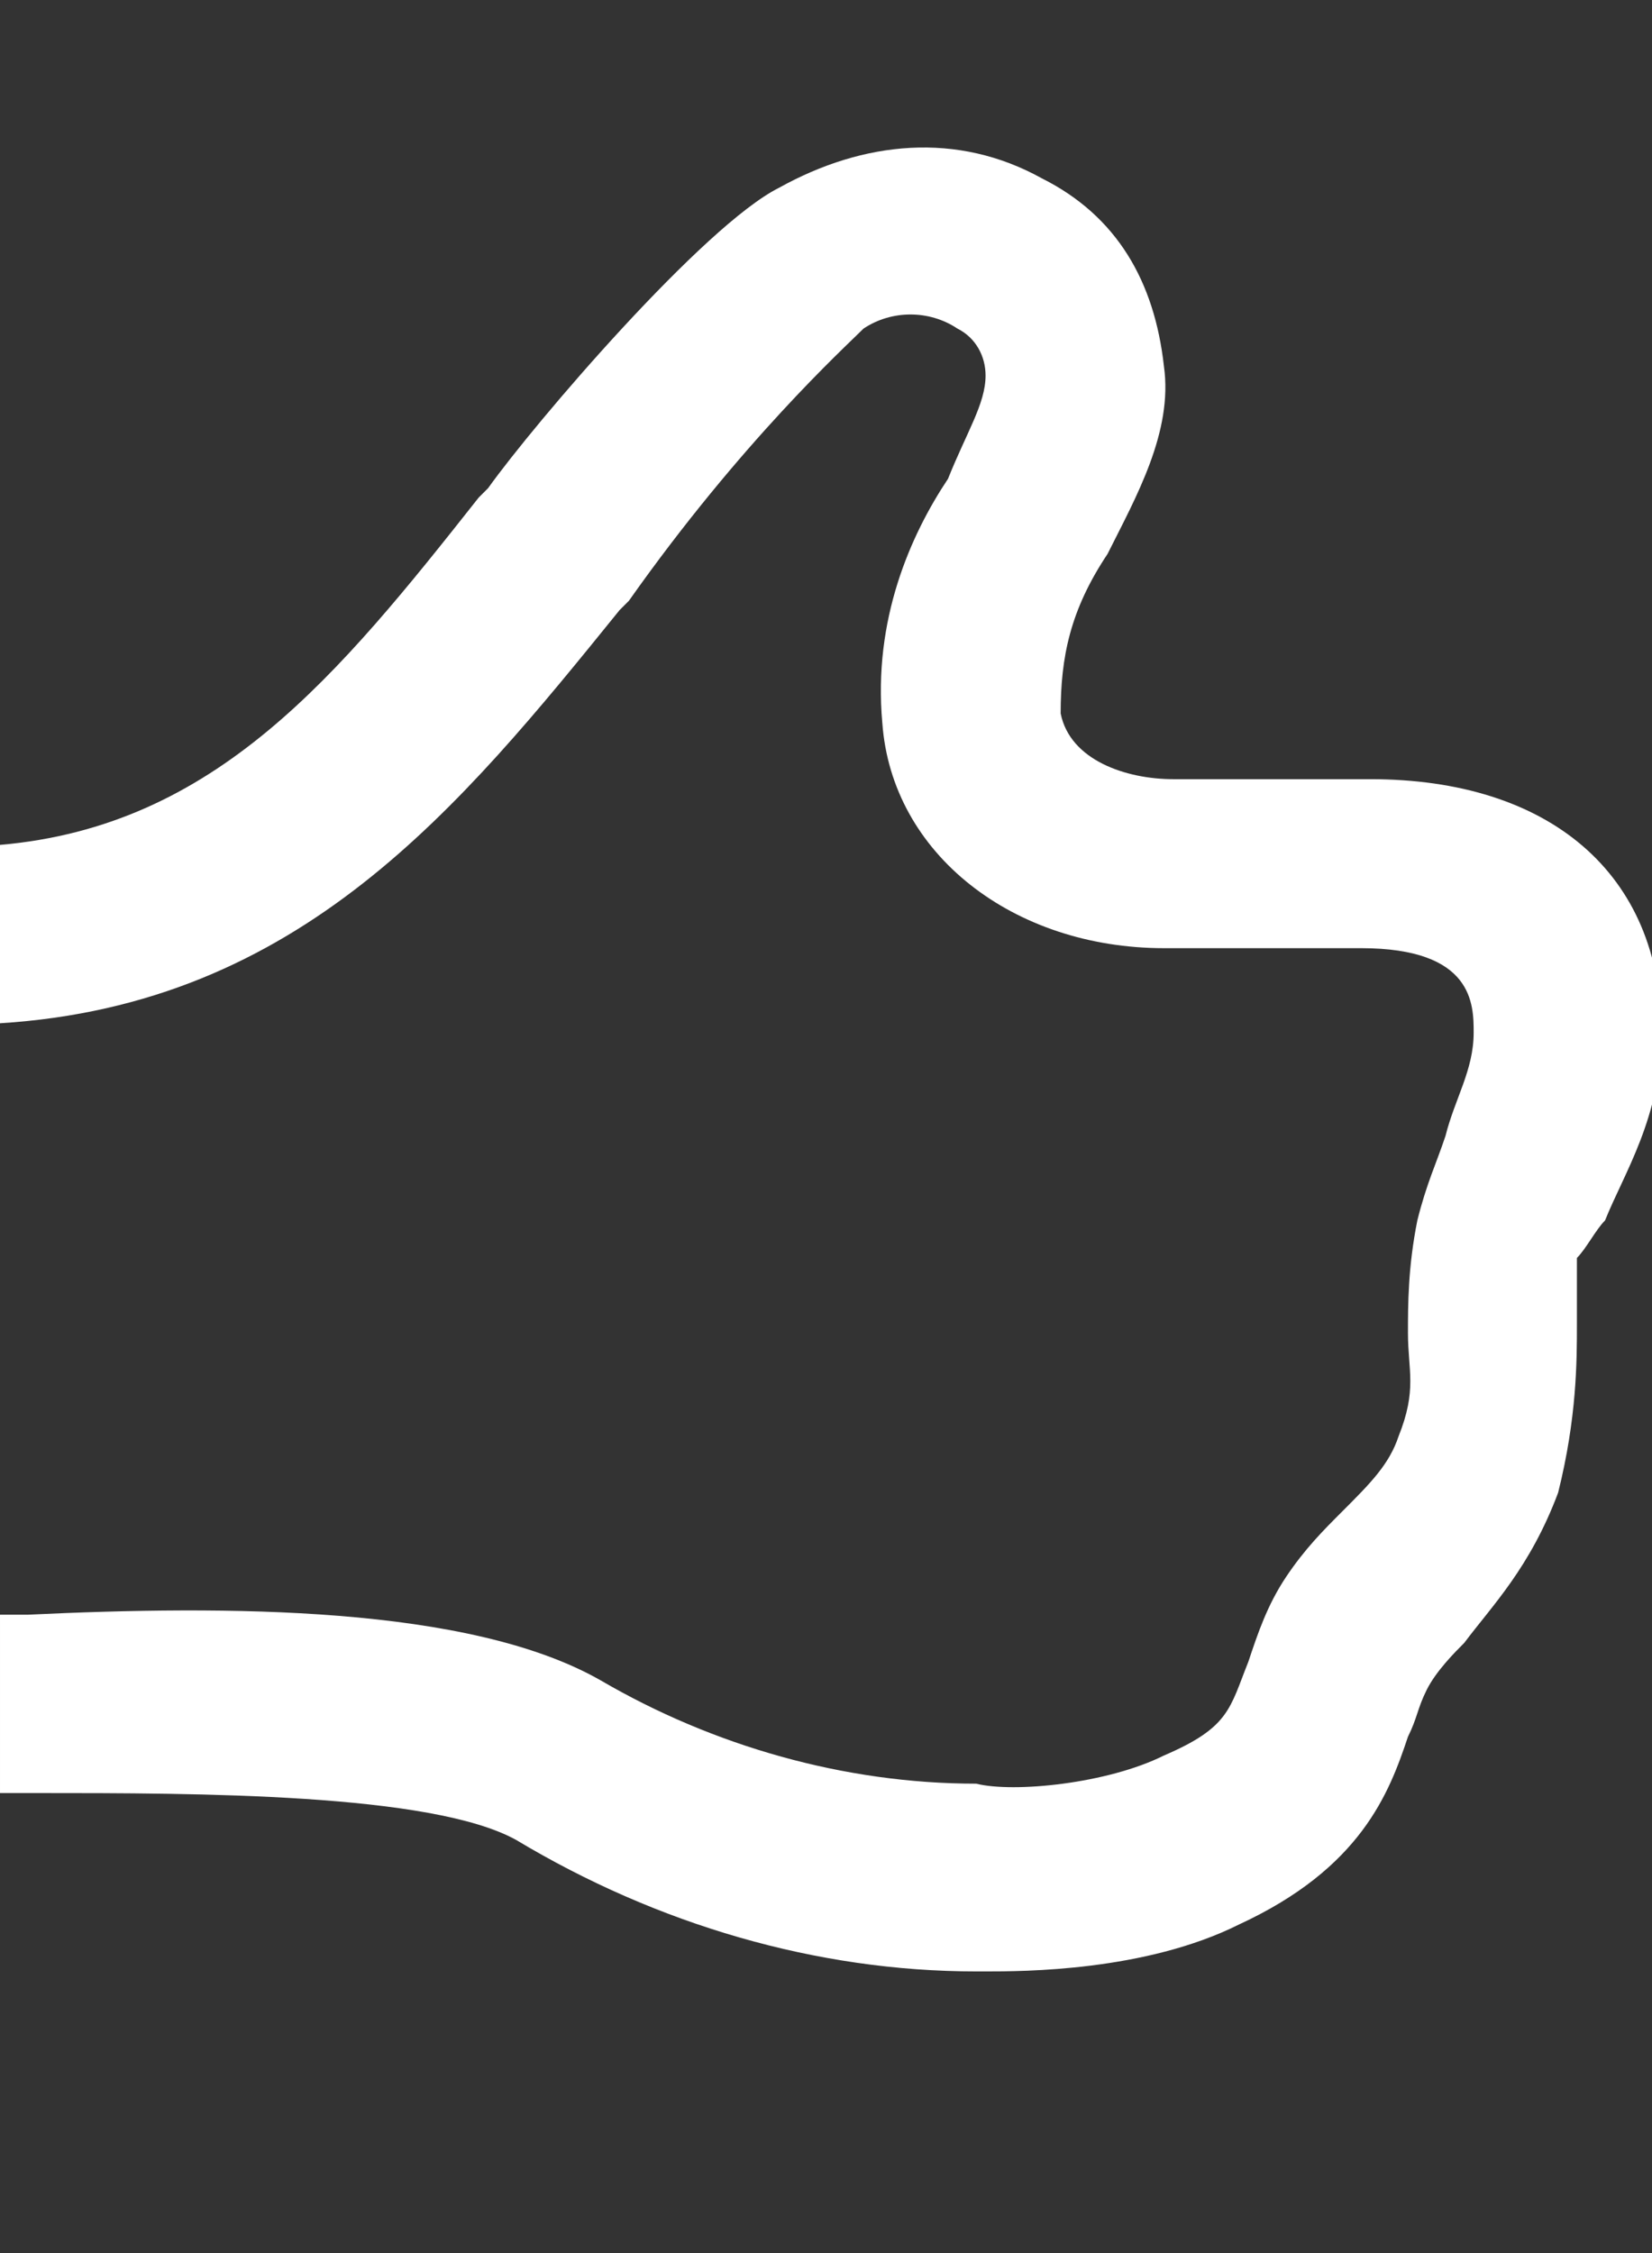 <?xml version="1.0" encoding="utf-8"?>
<!-- Generator: Adobe Illustrator 24.2.0, SVG Export Plug-In . SVG Version: 6.00 Build 0)  -->
<svg version="1.1" id="Layer_1" xmlns="http://www.w3.org/2000/svg" xmlns:xlink="http://www.w3.org/1999/xlink" x="0px" y="0px"
	 viewBox="0 0 17.6 24" style="enable-background:new 0 0 17.6 24;" xml:space="preserve">
<rect x="0" y="0" width="17.6" height="24" fill="#333333" stroke="none"/>
<style type="text/css">
	.st0{fill:#FFFFFF;}
</style>
<path class="st0" d="M17.1,13c0.2-0.5,0.6-1.1,0.6-2c0-1.7-1.2-2.7-3.1-2.7h-2.1c-0.5,0-1.1-0.2-1.2-0.7c0-0.6,0.1-1.1,0.5-1.7
	c0.3-0.6,0.7-1.3,0.6-2c-0.1-0.9-0.5-1.6-1.3-2C10.2,1.4,9.2,1.5,8.3,2C7.5,2.4,5.7,4.5,5.2,5.2L5.1,5.3C3.6,7.2,2.3,8.8,0,9v1.9
	c3.2-0.2,4.9-2.3,6.6-4.4l0.1-0.1C7.9,4.7,9,3.7,9.2,3.5c0.3-0.2,0.7-0.2,1,0c0.2,0.1,0.3,0.3,0.3,0.5c0,0.3-0.2,0.6-0.4,1.1
	C9.7,5.7,9.3,6.6,9.4,7.7c0.1,1.4,1.4,2.4,3,2.4h2.1c1.2,0,1.2,0.6,1.2,0.9c0,0.4-0.2,0.7-0.3,1.1c-0.1,0.3-0.2,0.5-0.3,0.9
	C15,13.5,15,13.9,15,14.2c0,0.4,0.1,0.6-0.1,1.1c-0.1,0.3-0.3,0.5-0.6,0.8c-0.2,0.2-0.4,0.4-0.6,0.7c-0.2,0.3-0.3,0.6-0.4,0.9
	c-0.2,0.5-0.2,0.7-0.9,1c-0.6,0.3-1.6,0.4-2,0.3c-1.4,0-2.8-0.4-4-1.1c-1.4-0.8-4-0.8-6.1-0.7c-0.1,0-0.2,0-0.3,0v1.9
	c0.1,0,0.2,0,0.4,0c1.7,0,4.2,0,5.1,0.5C7,20.5,8.7,21,10.4,21l0,0h0.1c0.4,0,1.7,0,2.7-0.5c1.3-0.6,1.6-1.4,1.8-2
	c0.1-0.2,0.1-0.3,0.2-0.5c0.1-0.2,0.3-0.4,0.4-0.5c0.3-0.4,0.7-0.8,1-1.6c0.2-0.8,0.2-1.4,0.2-1.8c0-0.3,0-0.4,0-0.7
	C16.9,13.3,17,13.1,17.1,13"/>
</svg>
